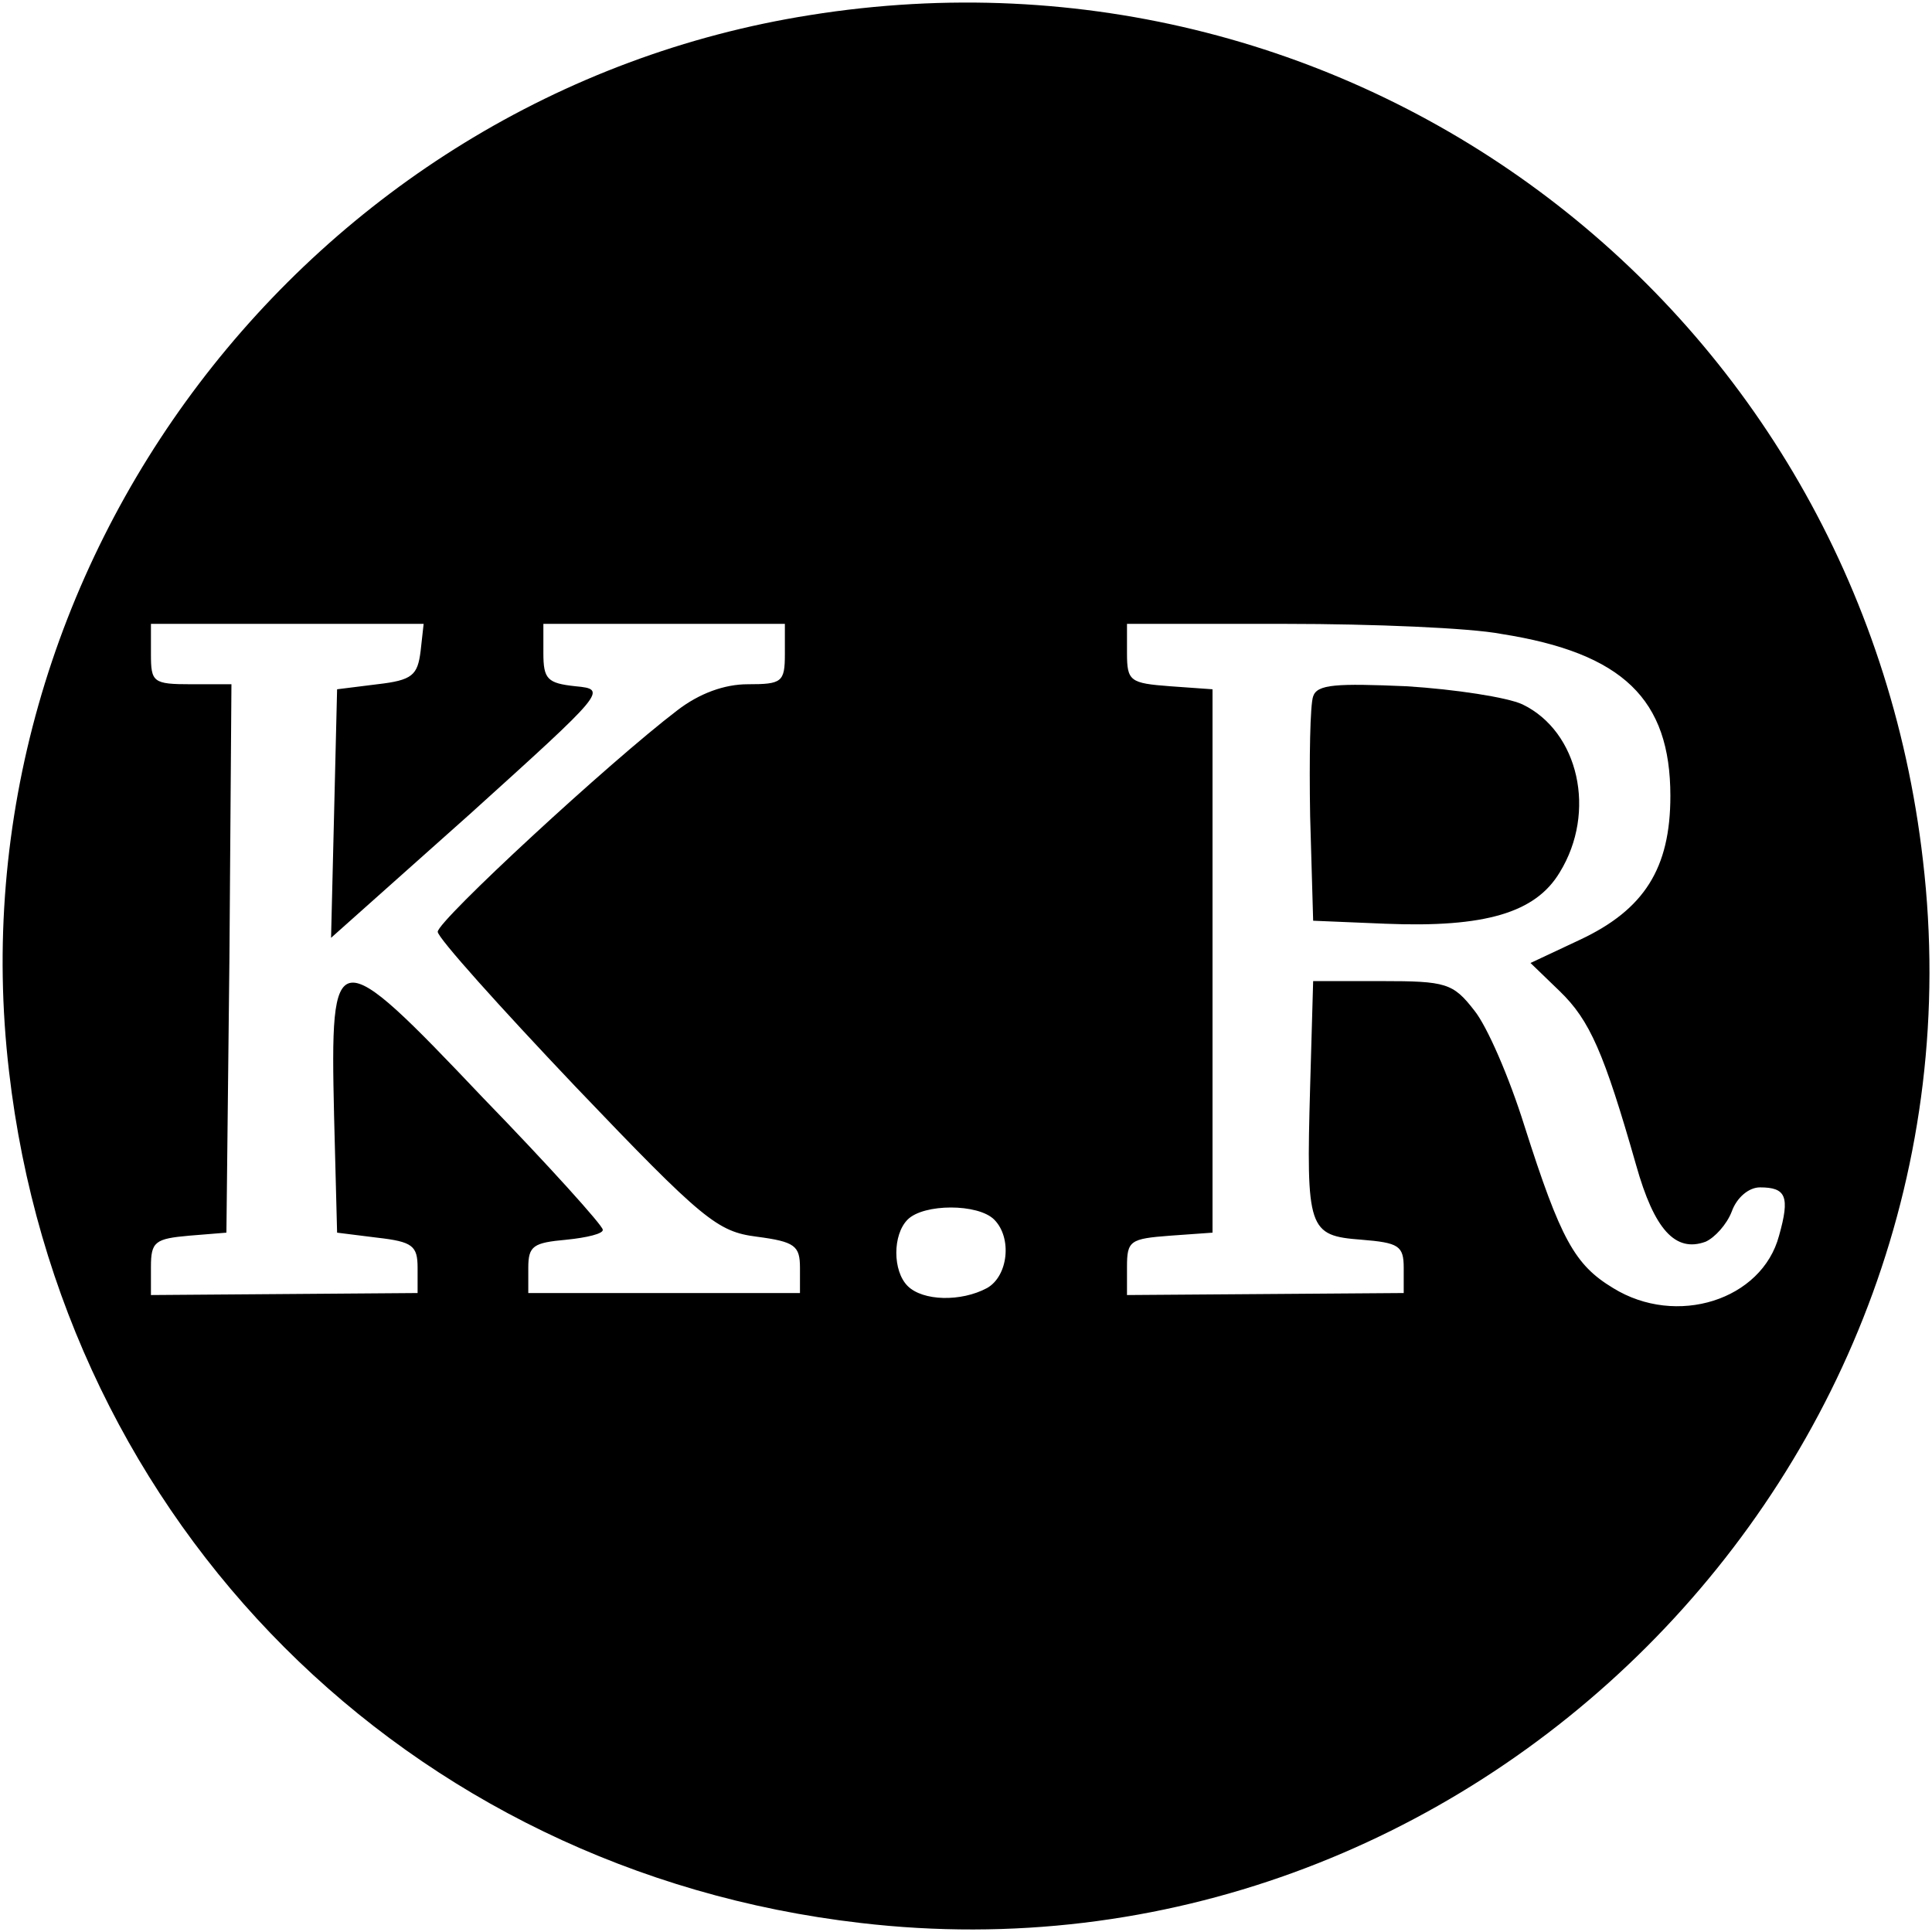 <?xml version="1.0" standalone="no"?>
<!DOCTYPE svg PUBLIC "-//W3C//DTD SVG 20010904//EN"
 "http://www.w3.org/TR/2001/REC-SVG-20010904/DTD/svg10.dtd">
<svg version="1.0" xmlns="http://www.w3.org/2000/svg"
 width="192pt" height="192pt" viewBox="0 0 192 192"
 preserveAspectRatio="xMidYMid meet">

<g transform="translate(0,192) scale(0.1,-0.1)"
fill="#000000" stroke="none">
<path d="M805 1905 c-499 -79 -855 -548 -796 -1050 52 -450 396 -794 846 -846
605 -71 1127 451 1056 1056 -63 549 -562 927 -1106 840z m-387 -632 c-3 -24
-8 -29 -43 -33 l-40 -5 -3 -124 -3 -123 138 123 c135 122 137 124 105 127 -28
3 -32 7 -32 33 l0 29 120 0 120 0 0 -30 c0 -28 -3 -30 -37 -30 -23 0 -48 -9
-70 -26 -67 -51 -238 -209 -238 -220 0 -6 62 -75 137 -154 127 -133 141 -144
180 -149 38 -5 43 -9 43 -31 l0 -25 -135 0 -135 0 0 25 c0 22 5 25 38 28 20 2
37 6 36 10 0 4 -53 63 -119 131 -148 156 -152 155 -148 -18 l3 -116 40 -5 c35
-4 40 -8 40 -30 l0 -25 -132 -1 -133 -1 0 28 c0 25 4 28 38 31 l37 3 3 273 2
272 -40 0 c-38 0 -40 2 -40 30 l0 30 136 0 135 0 -3 -27z m1074 17 c121 -19
168 -65 168 -161 0 -72 -26 -113 -90 -143 l-49 -23 29 -28 c30 -29 44 -61 76
-173 18 -64 39 -87 69 -76 9 4 21 17 26 30 5 14 17 24 28 24 26 0 30 -9 19
-48 -17 -64 -102 -91 -165 -52 -38 23 -52 48 -88 161 -15 48 -37 99 -50 115
-21 27 -28 29 -92 29 l-68 0 -3 -105 c-4 -142 -2 -148 51 -152 37 -3 42 -6 42
-28 l0 -25 -137 -1 -138 -1 0 28 c0 26 3 28 43 31 l42 3 0 270 0 270 -42 3
c-40 3 -43 5 -43 33 l0 29 158 0 c86 0 183 -4 214 -10z m-504 -582 c18 -18 14
-56 -7 -68 -26 -14 -64 -13 -79 2 -15 15 -15 51 0 66 16 16 70 16 86 0z"/>
<path d="M1305 1228 c-3 -8 -4 -61 -3 -119 l3 -104 72 -3 c99 -4 149 11 173
51 37 60 19 140 -37 167 -15 7 -67 15 -115 18 -70 3 -89 2 -93 -10z"/>
</g>
</svg>
